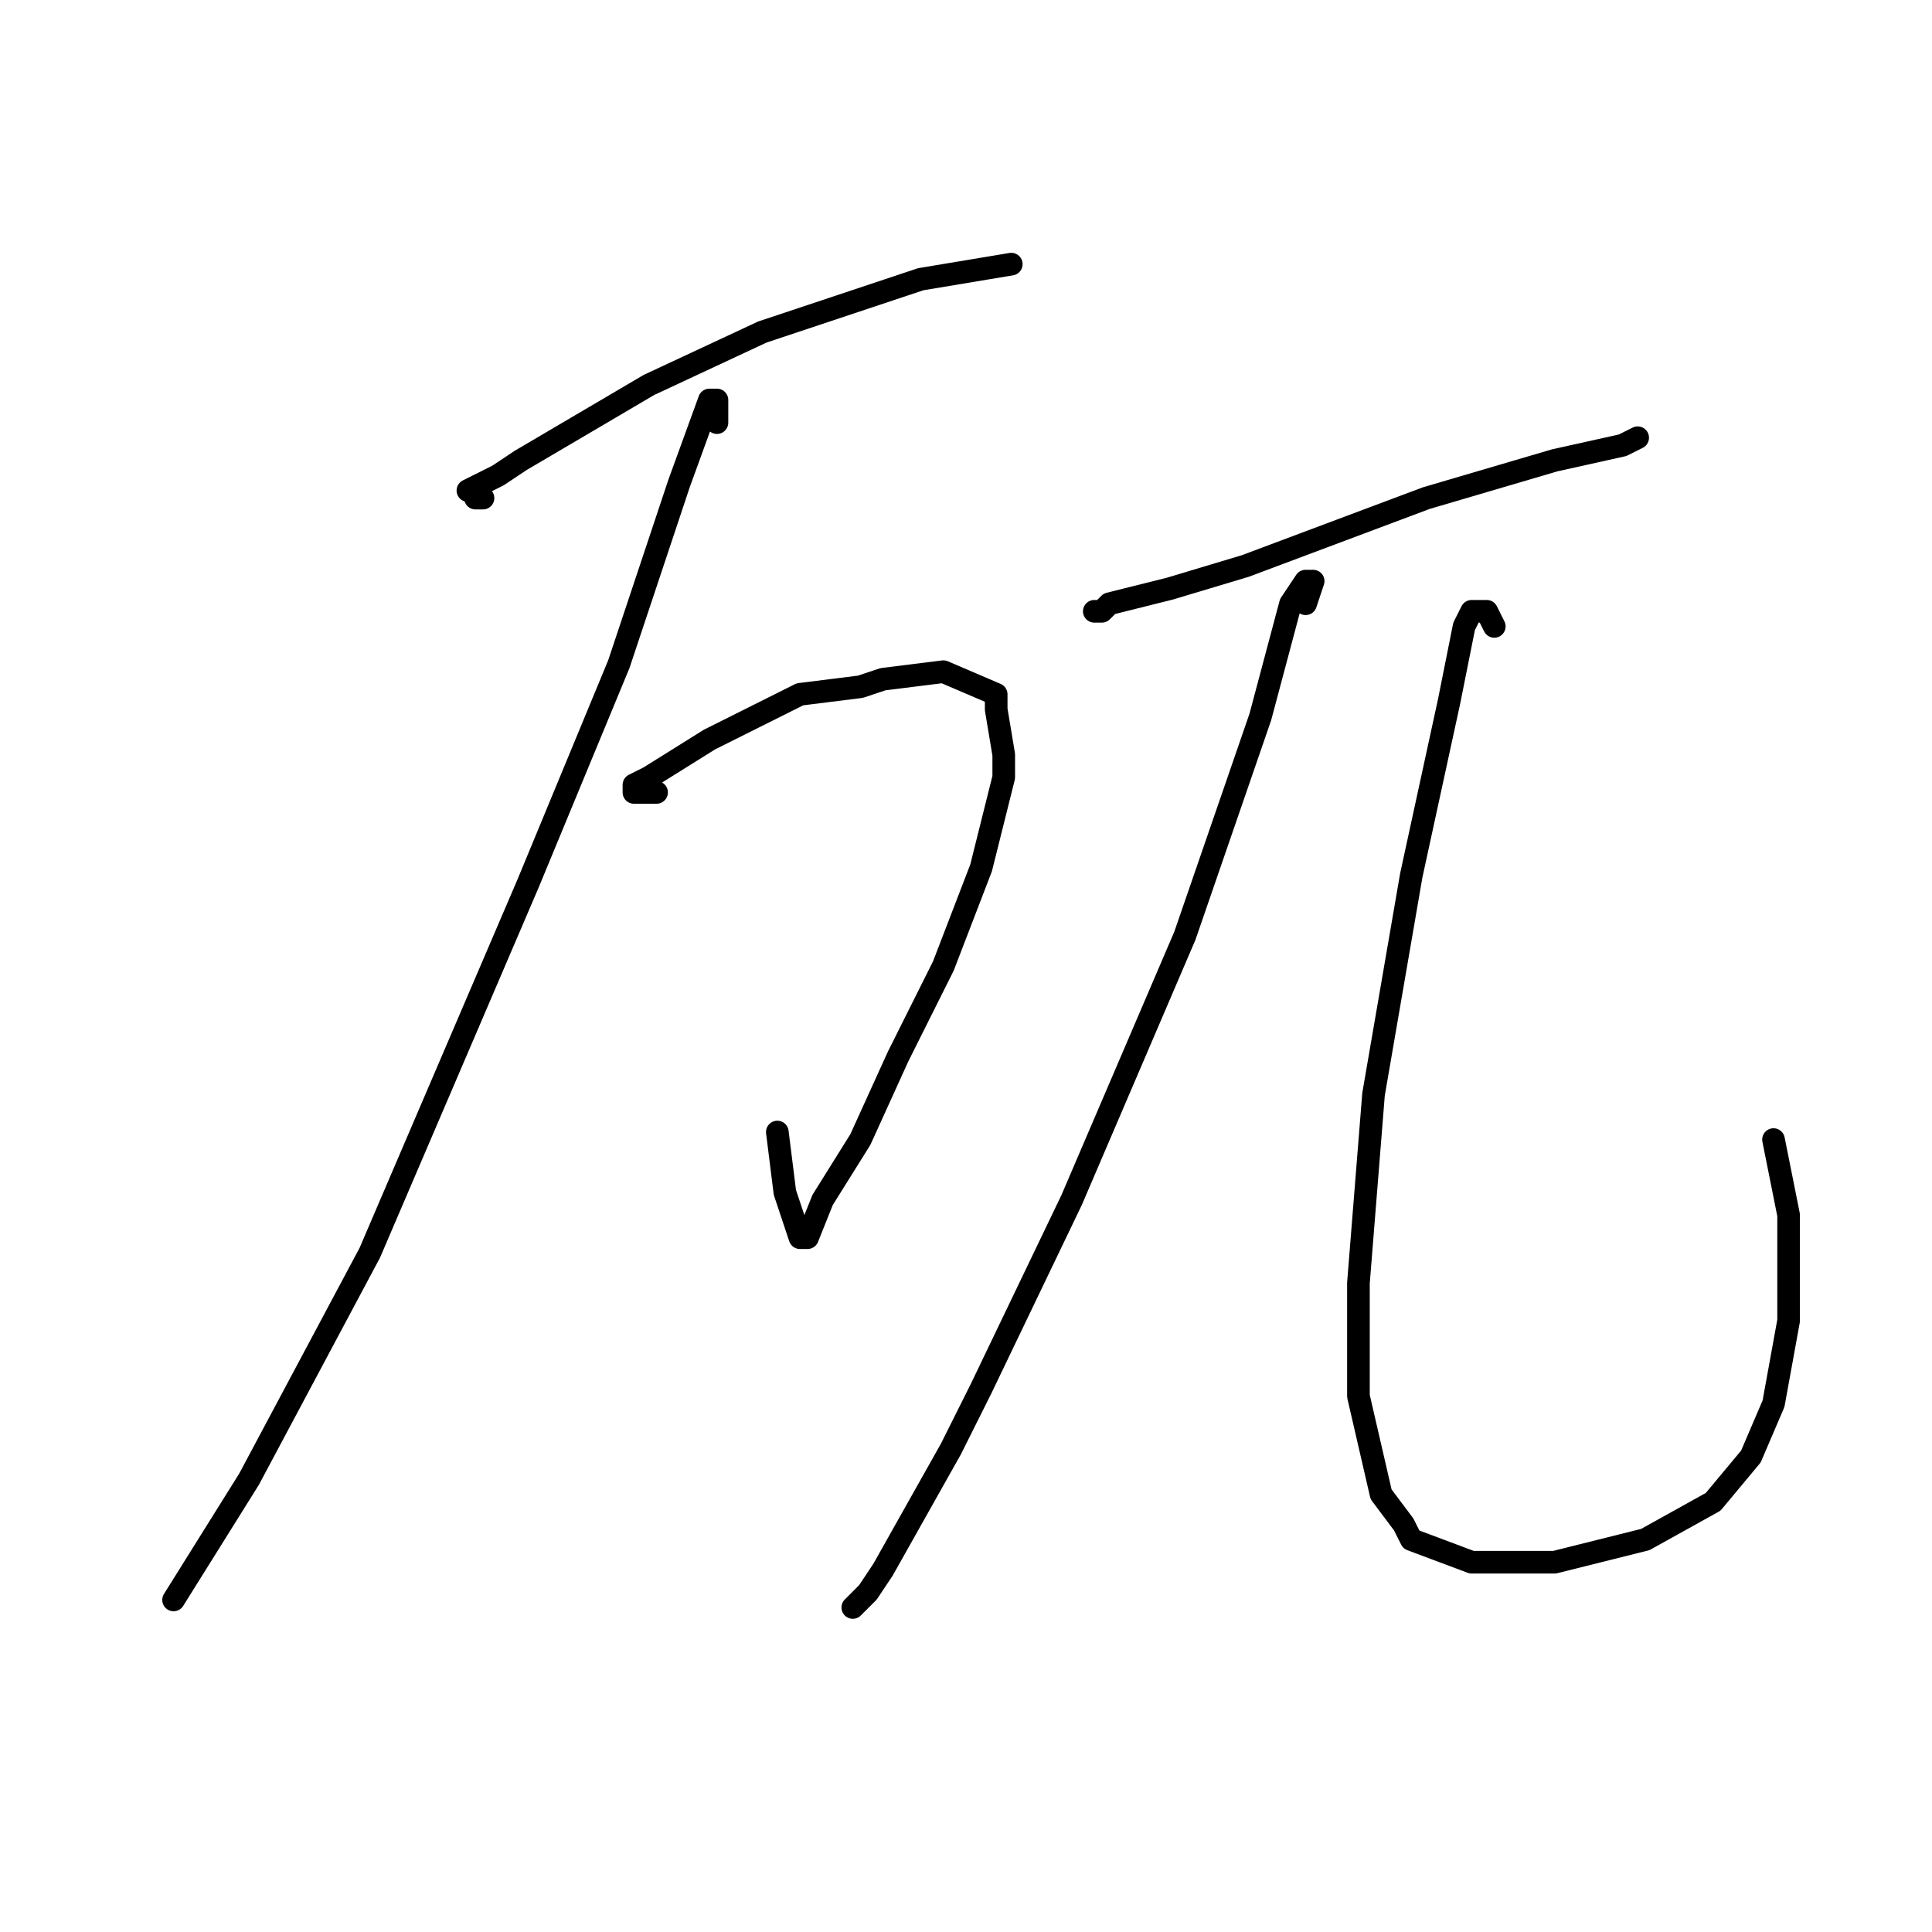 <?xml version="1.0" standalone="no"?>
    <svg width="256" height="256" xmlns="http://www.w3.org/2000/svg" version="1.1">
    <polyline stroke="black" stroke-width="3" stroke-linecap="round" fill="transparent" stroke-linejoin="round" points="63 66 64 66 63 65 62 65 66 63 69 61 86 51 101 44 122 37 134 35 134 35 " />
        <polyline stroke="black" stroke-width="3" stroke-linecap="round" fill="transparent" stroke-linejoin="round" points="87 105 86 105 84 105 84 104 86 103 94 98 106 92 114 91 117 90 125 89 132 92 132 94 133 100 133 103 130 115 125 128 119 140 114 151 109 159 107 164 106 164 104 158 103 150 103 150 " />
        <polyline stroke="black" stroke-width="3" stroke-linecap="round" fill="transparent" stroke-linejoin="round" points="95 56 95 53 94 53 90 64 82 88 70 117 49 166 33 196 23 212 23 212 " />
        <polyline stroke="black" stroke-width="3" stroke-linecap="round" fill="transparent" stroke-linejoin="round" points="146 81 145 81 146 81 147 80 155 78 165 75 189 66 206 61 215 59 217 58 217 58 " />
        <polyline stroke="black" stroke-width="3" stroke-linecap="round" fill="transparent" stroke-linejoin="round" points="173 80 174 77 173 77 171 80 167 95 157 124 142 159 130 184 126 192 117 208 115 211 113 213 113 213 " />
        <polyline stroke="black" stroke-width="3" stroke-linecap="round" fill="transparent" stroke-linejoin="round" points="198 83 197 81 196 81 195 81 194 83 192 93 187 116 182 145 180 170 180 185 183 198 186 202 187 204 195 207 206 207 218 204 227 199 232 193 235 186 237 175 237 161 235 151 235 151 " />
        </svg>